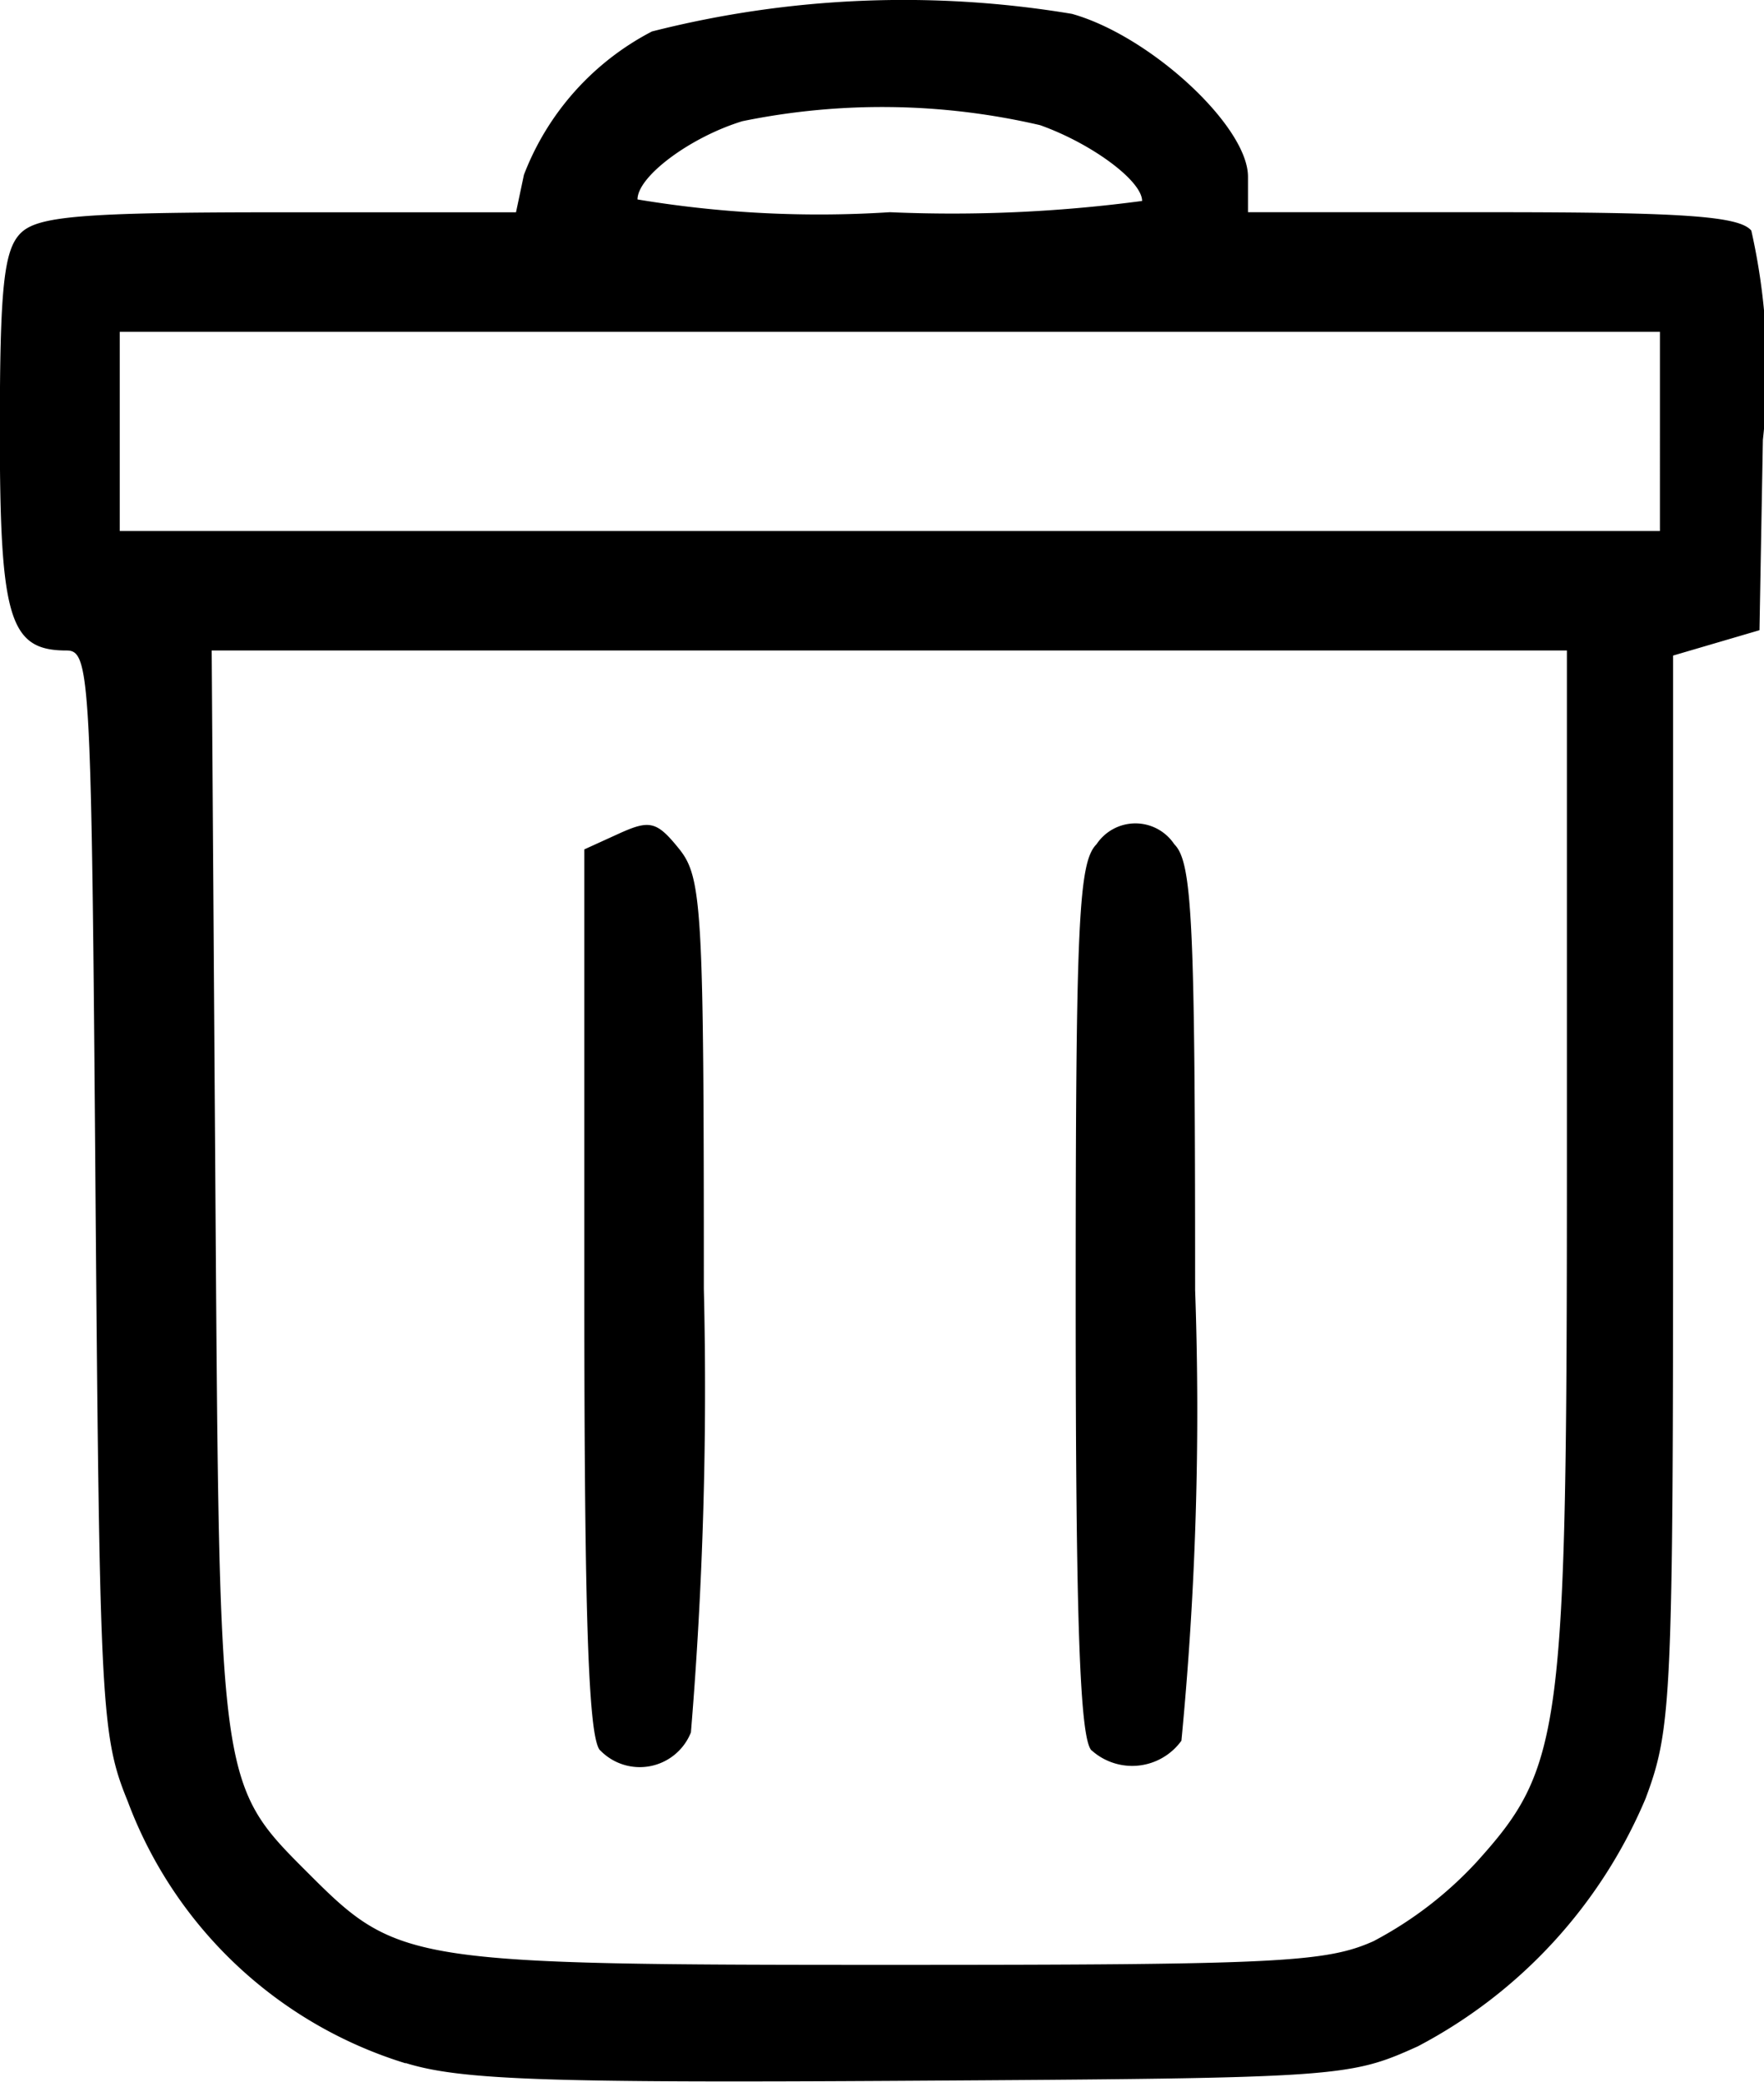 <svg xmlns="http://www.w3.org/2000/svg" width="22.258" height="26.262" viewBox="0 0 22.258 26.262">
  <g id="layer1" transform="translate(-46.189 -121.75)">
    <path id="path826" d="M51.308,147.779a5.451,5.451,0,0,1-3.508-3.307c-.334-.817-.354-1.2-.406-7.688-.051-6.536-.067-6.828-.367-6.828-.719,0-.84-.4-.84-2.765,0-1.811.05-2.288.263-2.5s.759-.263,3.254-.263H52.7l.1-.473a3.414,3.414,0,0,1,1.615-1.808,12.9,12.9,0,0,1,5.3-.222c.988.277,2.221,1.417,2.221,2.054v.448h3.079c2.421,0,3.121.05,3.272.232a7.975,7.975,0,0,1,.146,2.639L68.39,129.7l-.545.16-.545.16v6.745c0,6.412-.017,6.791-.347,7.673a6.289,6.289,0,0,1-2.875,3.127c-.867.392-.983.4-6.413.434-4.585.029-5.671-.01-6.358-.224Zm12.223-1.547a4.831,4.831,0,0,0,1.289-.992c1.087-1.206,1.14-1.619,1.14-8.863v-6.421h-17.1l.047,6.828c.052,7.564.038,7.464,1.2,8.625,1.1,1.1,1.279,1.128,7.31,1.128,4.911,0,5.511-.03,6.116-.305Zm-9.769-2.4c-.148-.148-.2-1.665-.2-5.784v-5.583l.439-.2c.387-.176.476-.154.754.19.294.363.315.747.315,5.554a52.718,52.718,0,0,1-.163,5.595A.694.694,0,0,1,53.762,143.83Zm6.2,0c-.148-.148-.2-1.643-.2-5.685,0-4.762.035-5.519.263-5.747a.589.589,0,0,1,.981,0c.228.228.263.974.263,5.624a43.311,43.311,0,0,1-.173,5.685A.766.766,0,0,1,59.962,143.83Zm7.172-16.639v-1.257H47.7v2.513H67.134ZM60.6,124.285c0-.253-.633-.723-1.287-.956a8.787,8.787,0,0,0-3.757-.05c-.654.2-1.323.695-1.323.987a13.928,13.928,0,0,0,3.184.161,18.123,18.123,0,0,0,3.184-.142Z"/>
  </g>
</svg>
